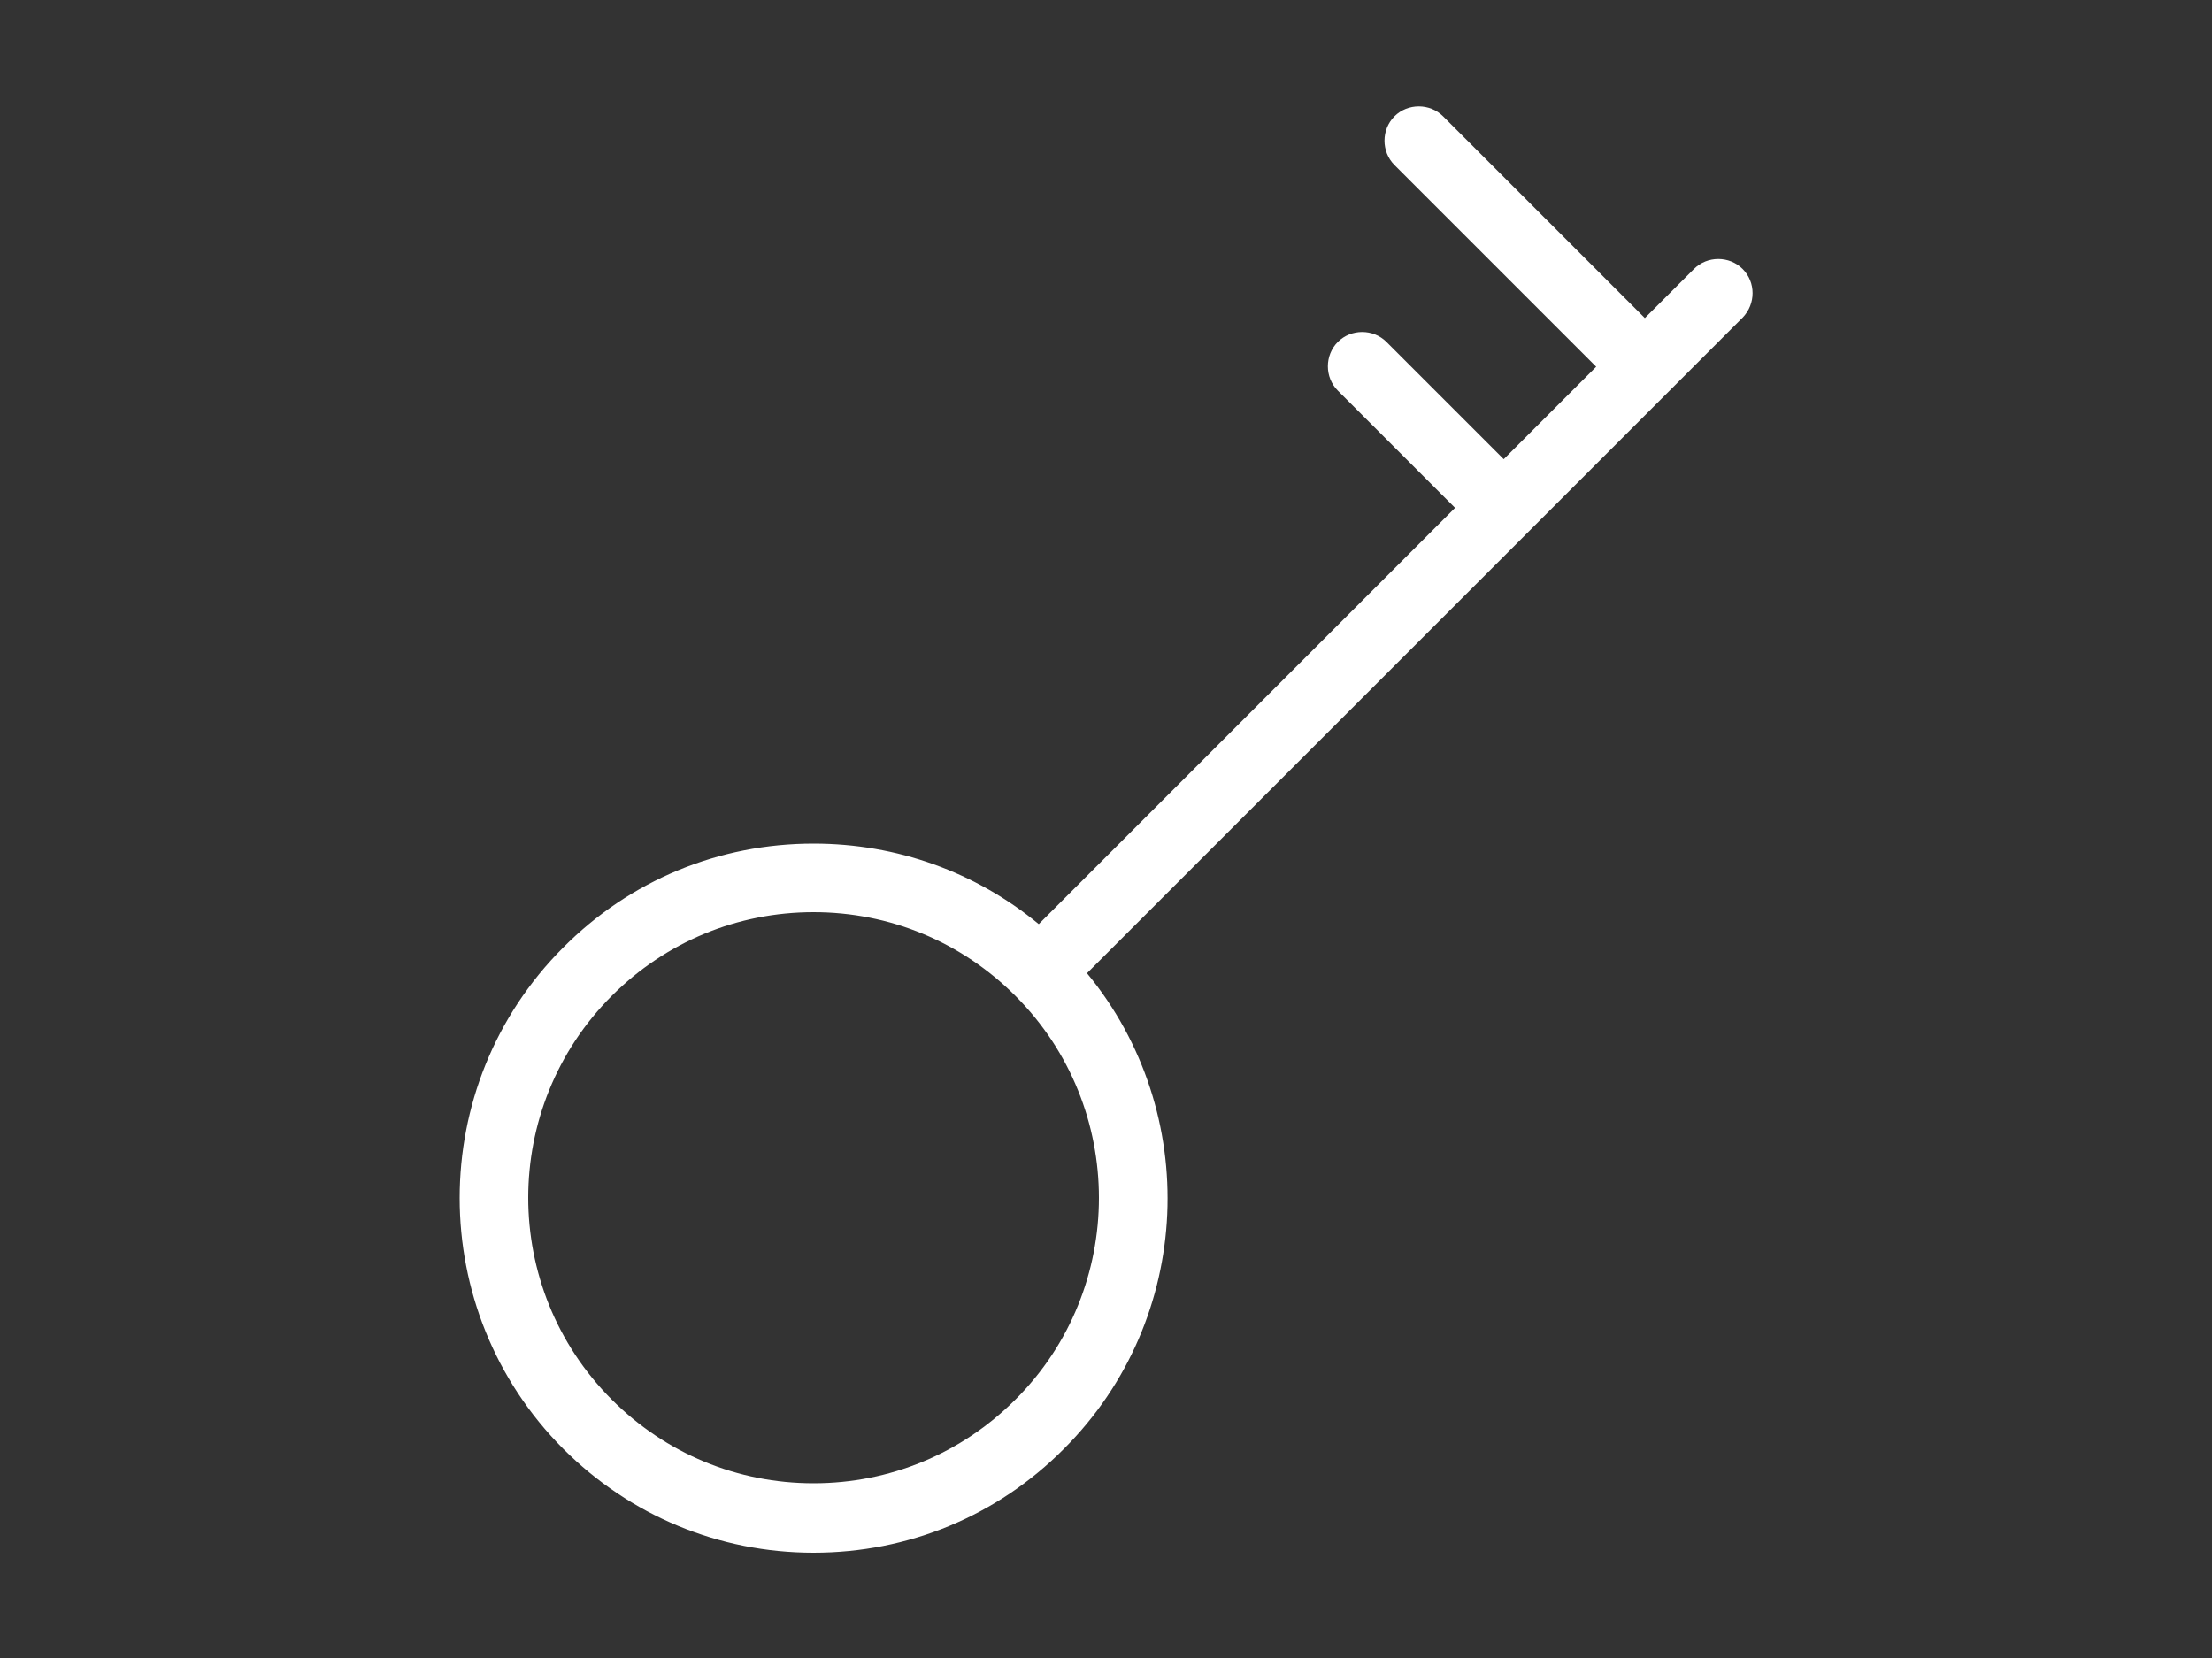 <?xml version="1.0" encoding="utf-8"?>
<!-- Generator: Adobe Illustrator 27.3.1, SVG Export Plug-In . SVG Version: 6.00 Build 0)  -->
<svg version="1.1" id="Layer_1" xmlns="http://www.w3.org/2000/svg" xmlns:xlink="http://www.w3.org/1999/xlink" x="0px" y="0px"
	 viewBox="0 0 500 374.9" style="enable-background:new 0 0 500 374.9;" xml:space="preserve">
<rect x="0" y="0" width="500" height="374.9" fill="#333333" stroke="none"/>
<style type="text/css">
	.st0{fill:#FFFFFF;}
</style>
<path class="st0" d="M393.9,60.8c-3-3-8-3-11,0l-11.1,11.1l-45.6-45.6c-3-3-8-3-11,0c-3,3-3,8,0,11l45.6,45.6l-20.9,20.9l-26.5-26.5
	c-3-3-8-3-11,0c-3,3-3,8,0,11l26.5,26.5l-94.1,94.1c-14.3-11.8-32.1-18.2-50.9-18.2c-21.4,0-41.5,8.3-56.6,23.5
	c-31.2,31.2-31.2,82,0,113.3c15.1,15.1,35.2,23.5,56.6,23.5c21.4,0,41.5-8.3,56.6-23.5c29.4-29.4,31.1-76.1,5.2-107.5L393.9,71.8
	C396.9,68.7,396.9,63.8,393.9,60.8z M229.5,316.4c-12.2,12.2-28.4,18.9-45.6,18.9c-17.2,0-33.4-6.7-45.6-18.9
	c-25.2-25.2-25.2-66.1,0-91.3c12.2-12.2,28.4-18.9,45.6-18.9c17.2,0,33.4,6.7,45.6,18.9C254.7,250.3,254.7,291.3,229.5,316.4z"/>
</svg>
